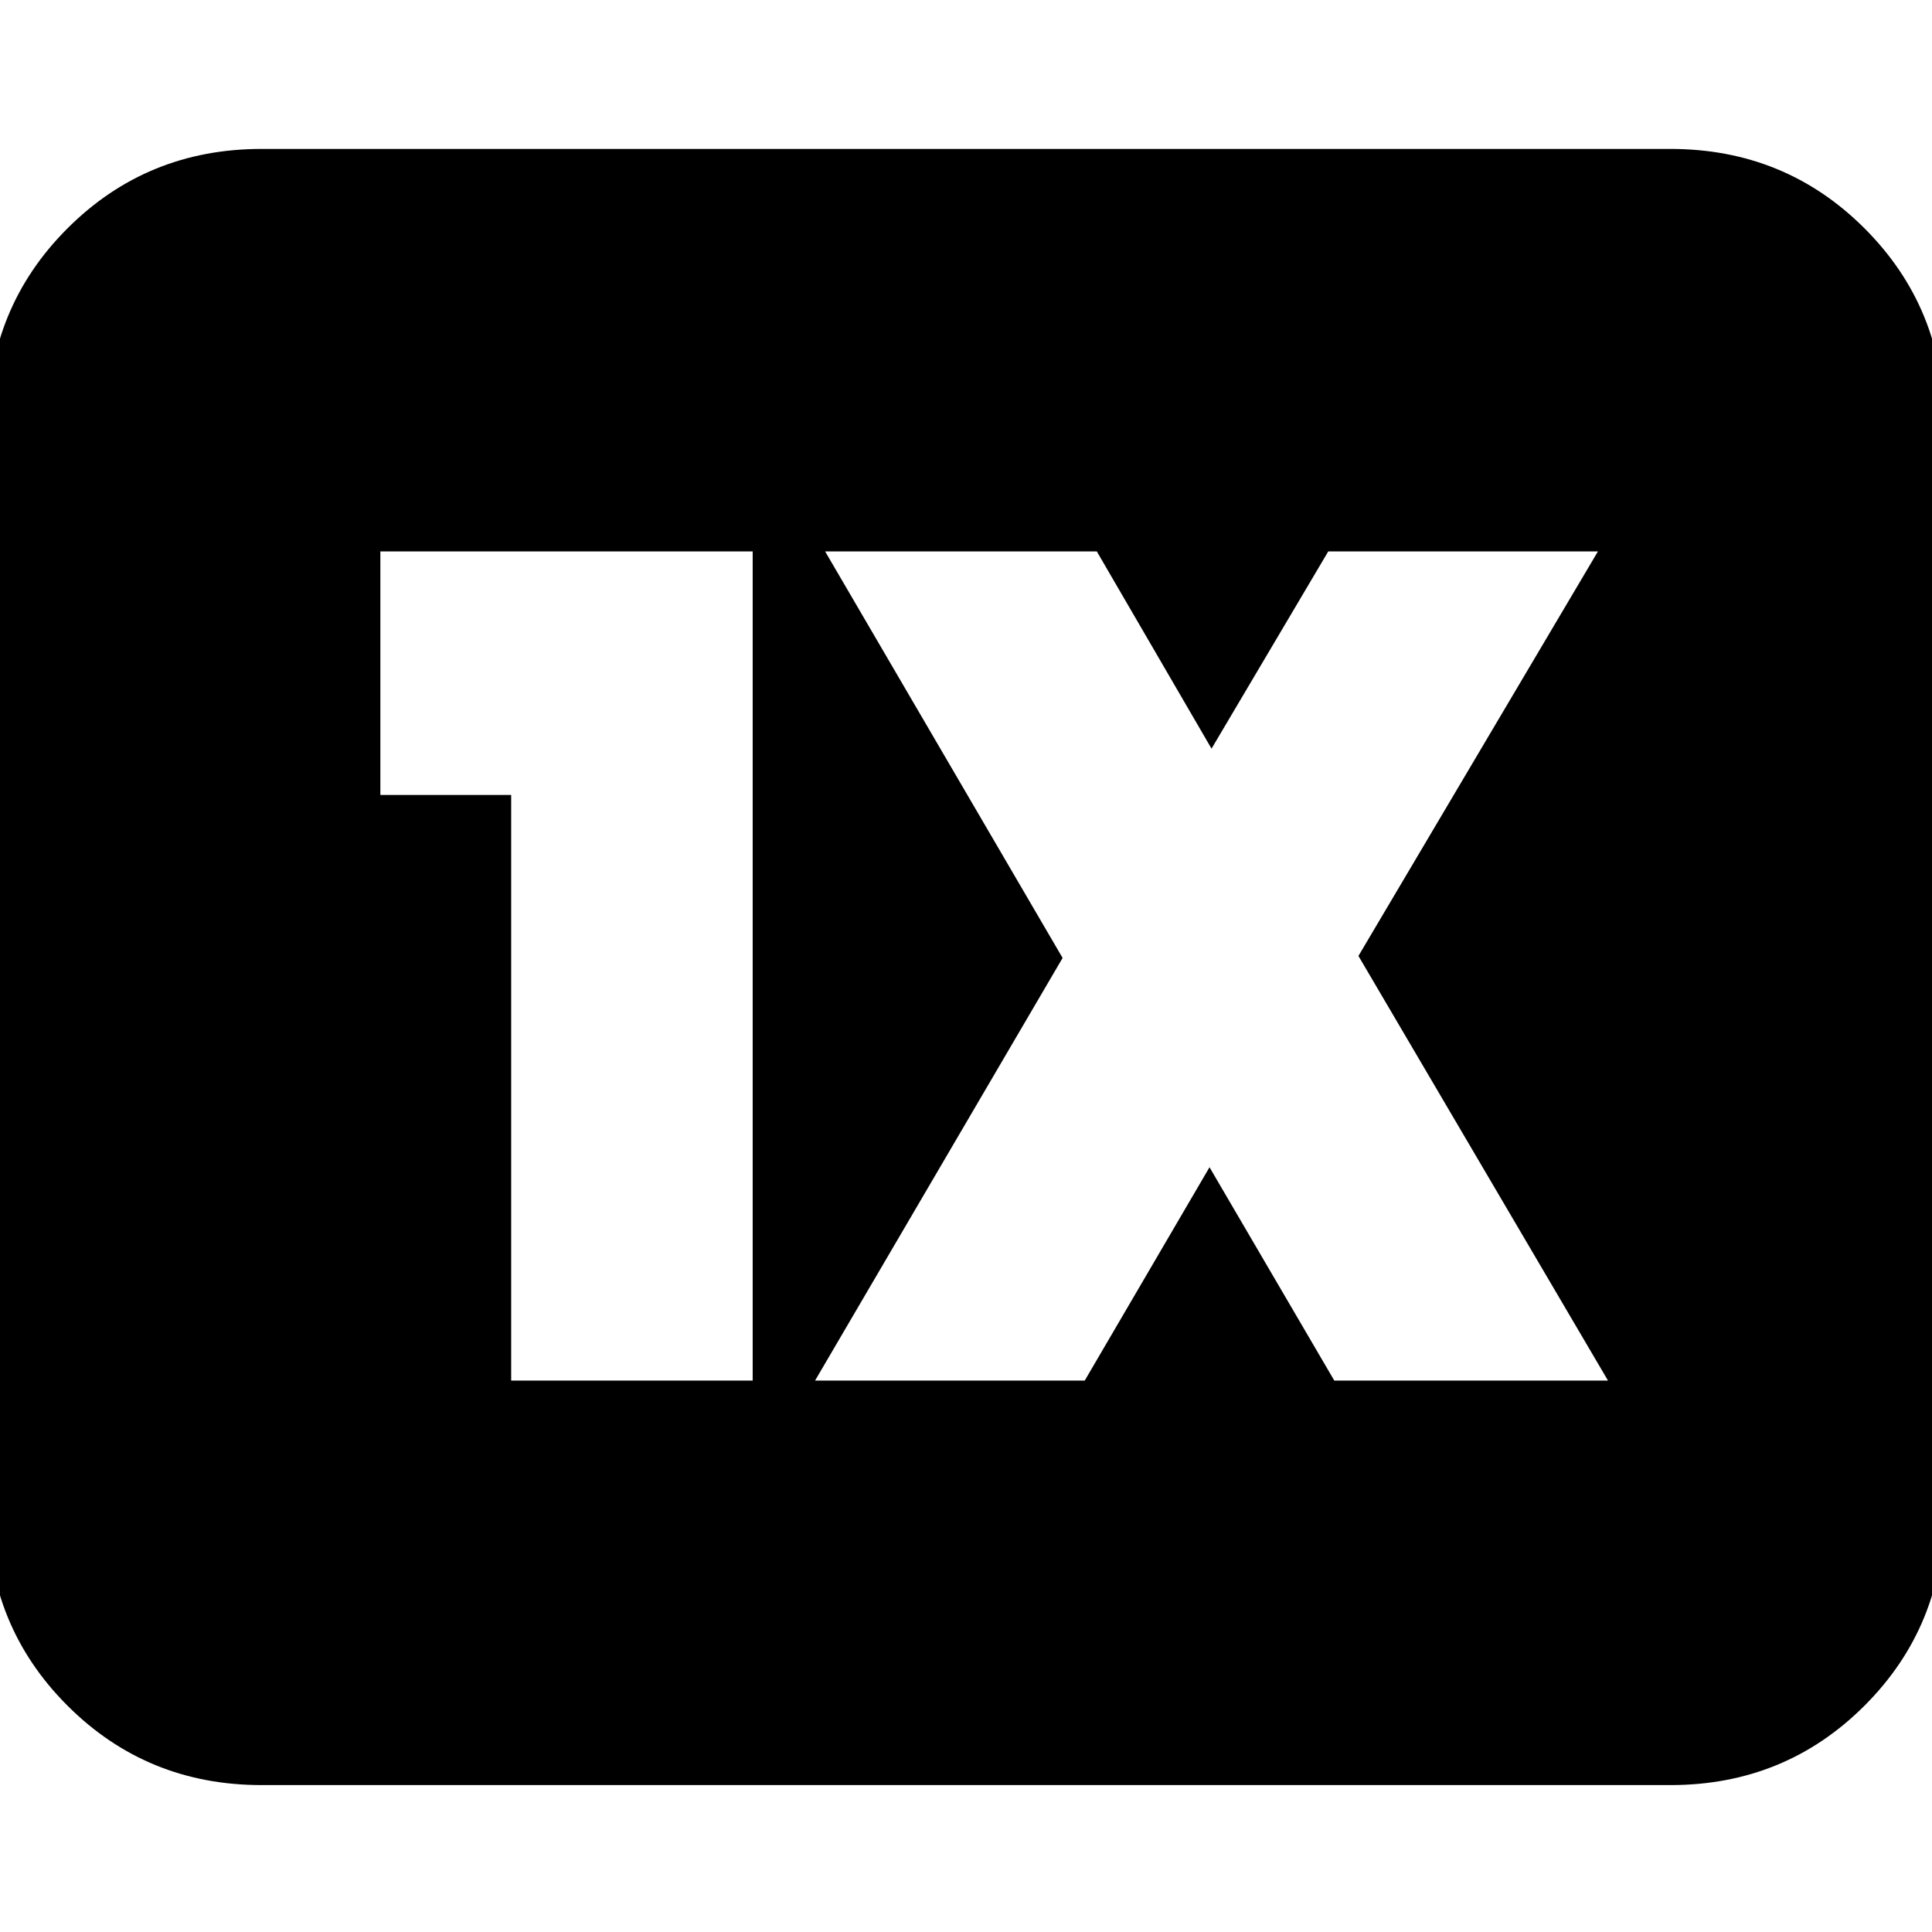 <svg xmlns="http://www.w3.org/2000/svg" height="24" viewBox="0 -960 960 960" width="24"><path d="M130-73q-57 0-96.5-39.5T-6-209v-541q0-57 39.5-96.5T130-886h700q57 0 96.5 39.5T966-750v541q0 57-39.5 96.5T830-73H130Zm124-201h120v-412H189v121h65v291Zm151 0h134l62-106 62 106h136L675-485l119-201H660l-58 98-57-98H410l118 202-123 210Z"/></svg>